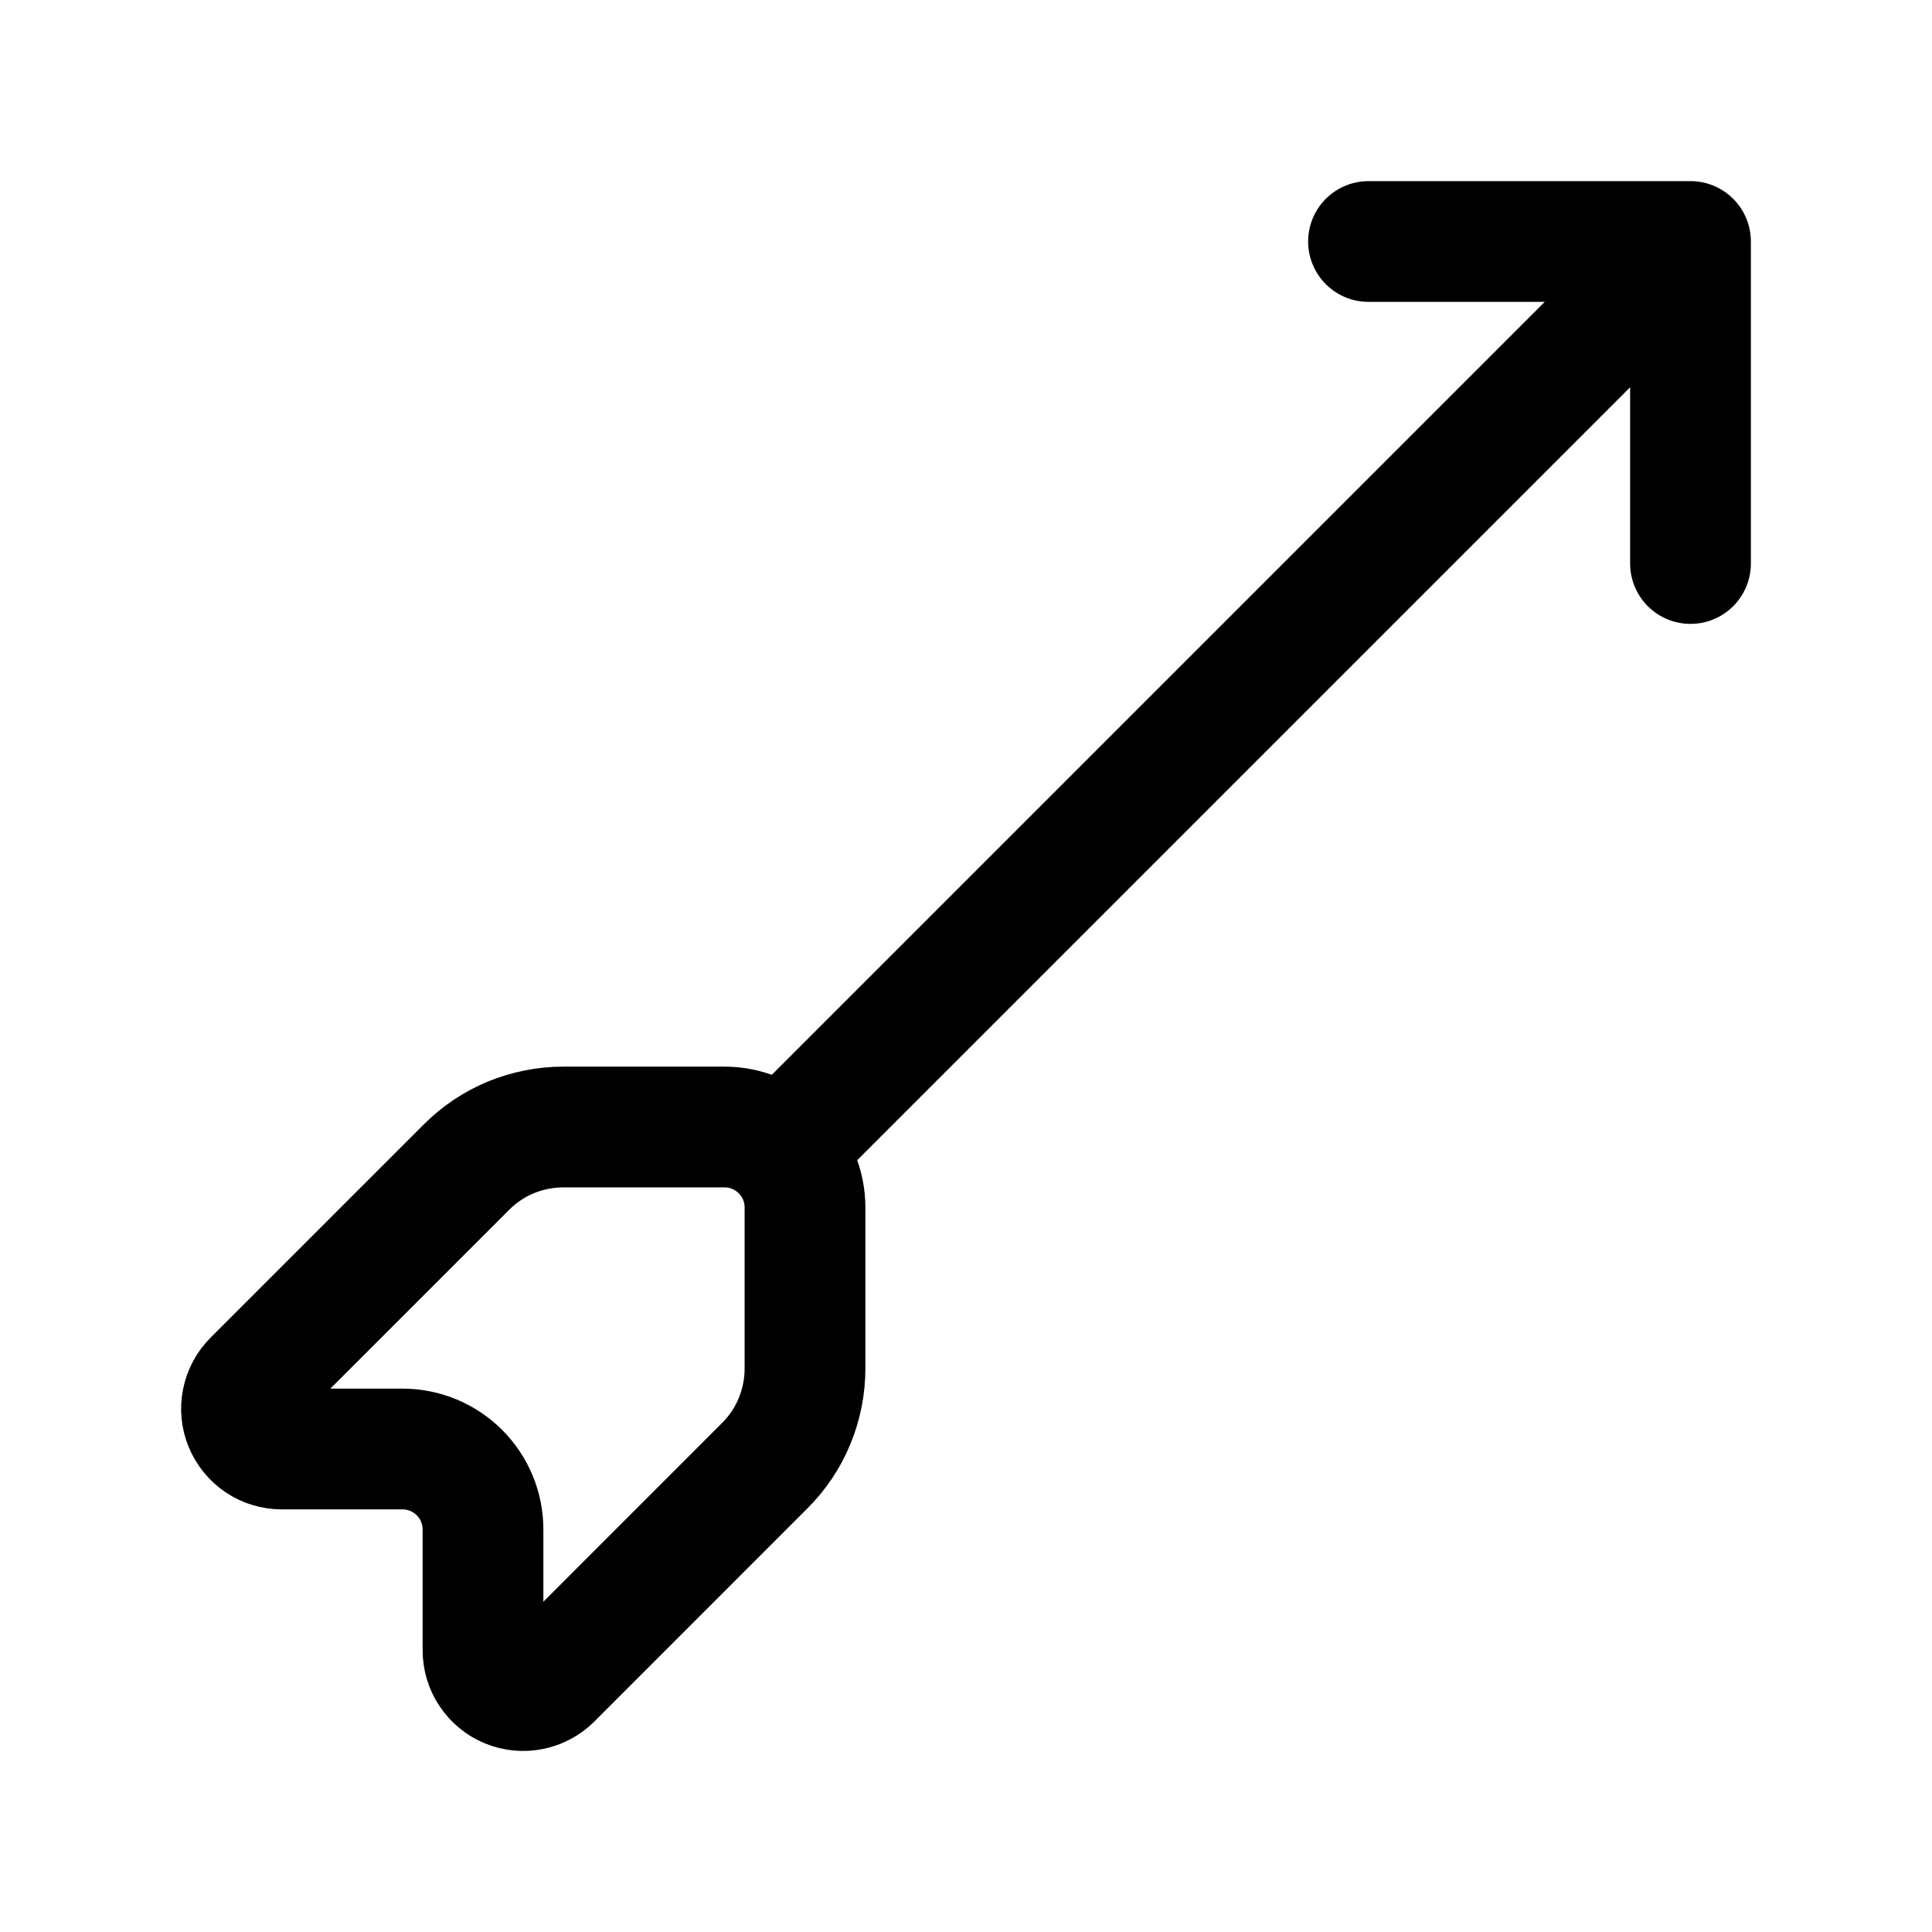 <svg width="24" height="24" viewBox="0 0 24 24" fill="none" xmlns="http://www.w3.org/2000/svg">
<path d="M17 3H21M21 3V7M21 3L9.707 14.293M9.707 14.293C9.895 14.48 10 14.735 10 15V17C10 17.224 9.956 17.446 9.87 17.654C9.785 17.861 9.659 18.049 9.5 18.207L6.854 20.854C6.784 20.924 6.695 20.972 6.598 20.991C6.501 21.011 6.4 21.001 6.308 20.963C6.217 20.925 6.139 20.861 6.084 20.778C6.029 20.696 6 20.599 6 20.5V19C6 18.735 5.895 18.48 5.707 18.293C5.519 18.105 5.265 18 5 18H3.5C3.401 18 3.304 17.971 3.222 17.916C3.14 17.861 3.076 17.782 3.038 17.691C3 17.6 2.99 17.499 3.01 17.402C3.029 17.305 3.077 17.216 3.147 17.146L5.793 14.5C5.951 14.341 6.139 14.215 6.346 14.129C6.554 14.044 6.776 14 7 14H9C9.265 14 9.519 14.105 9.707 14.293Z" stroke="black" stroke-width="1.5" stroke-linecap="round"/>
</svg>
